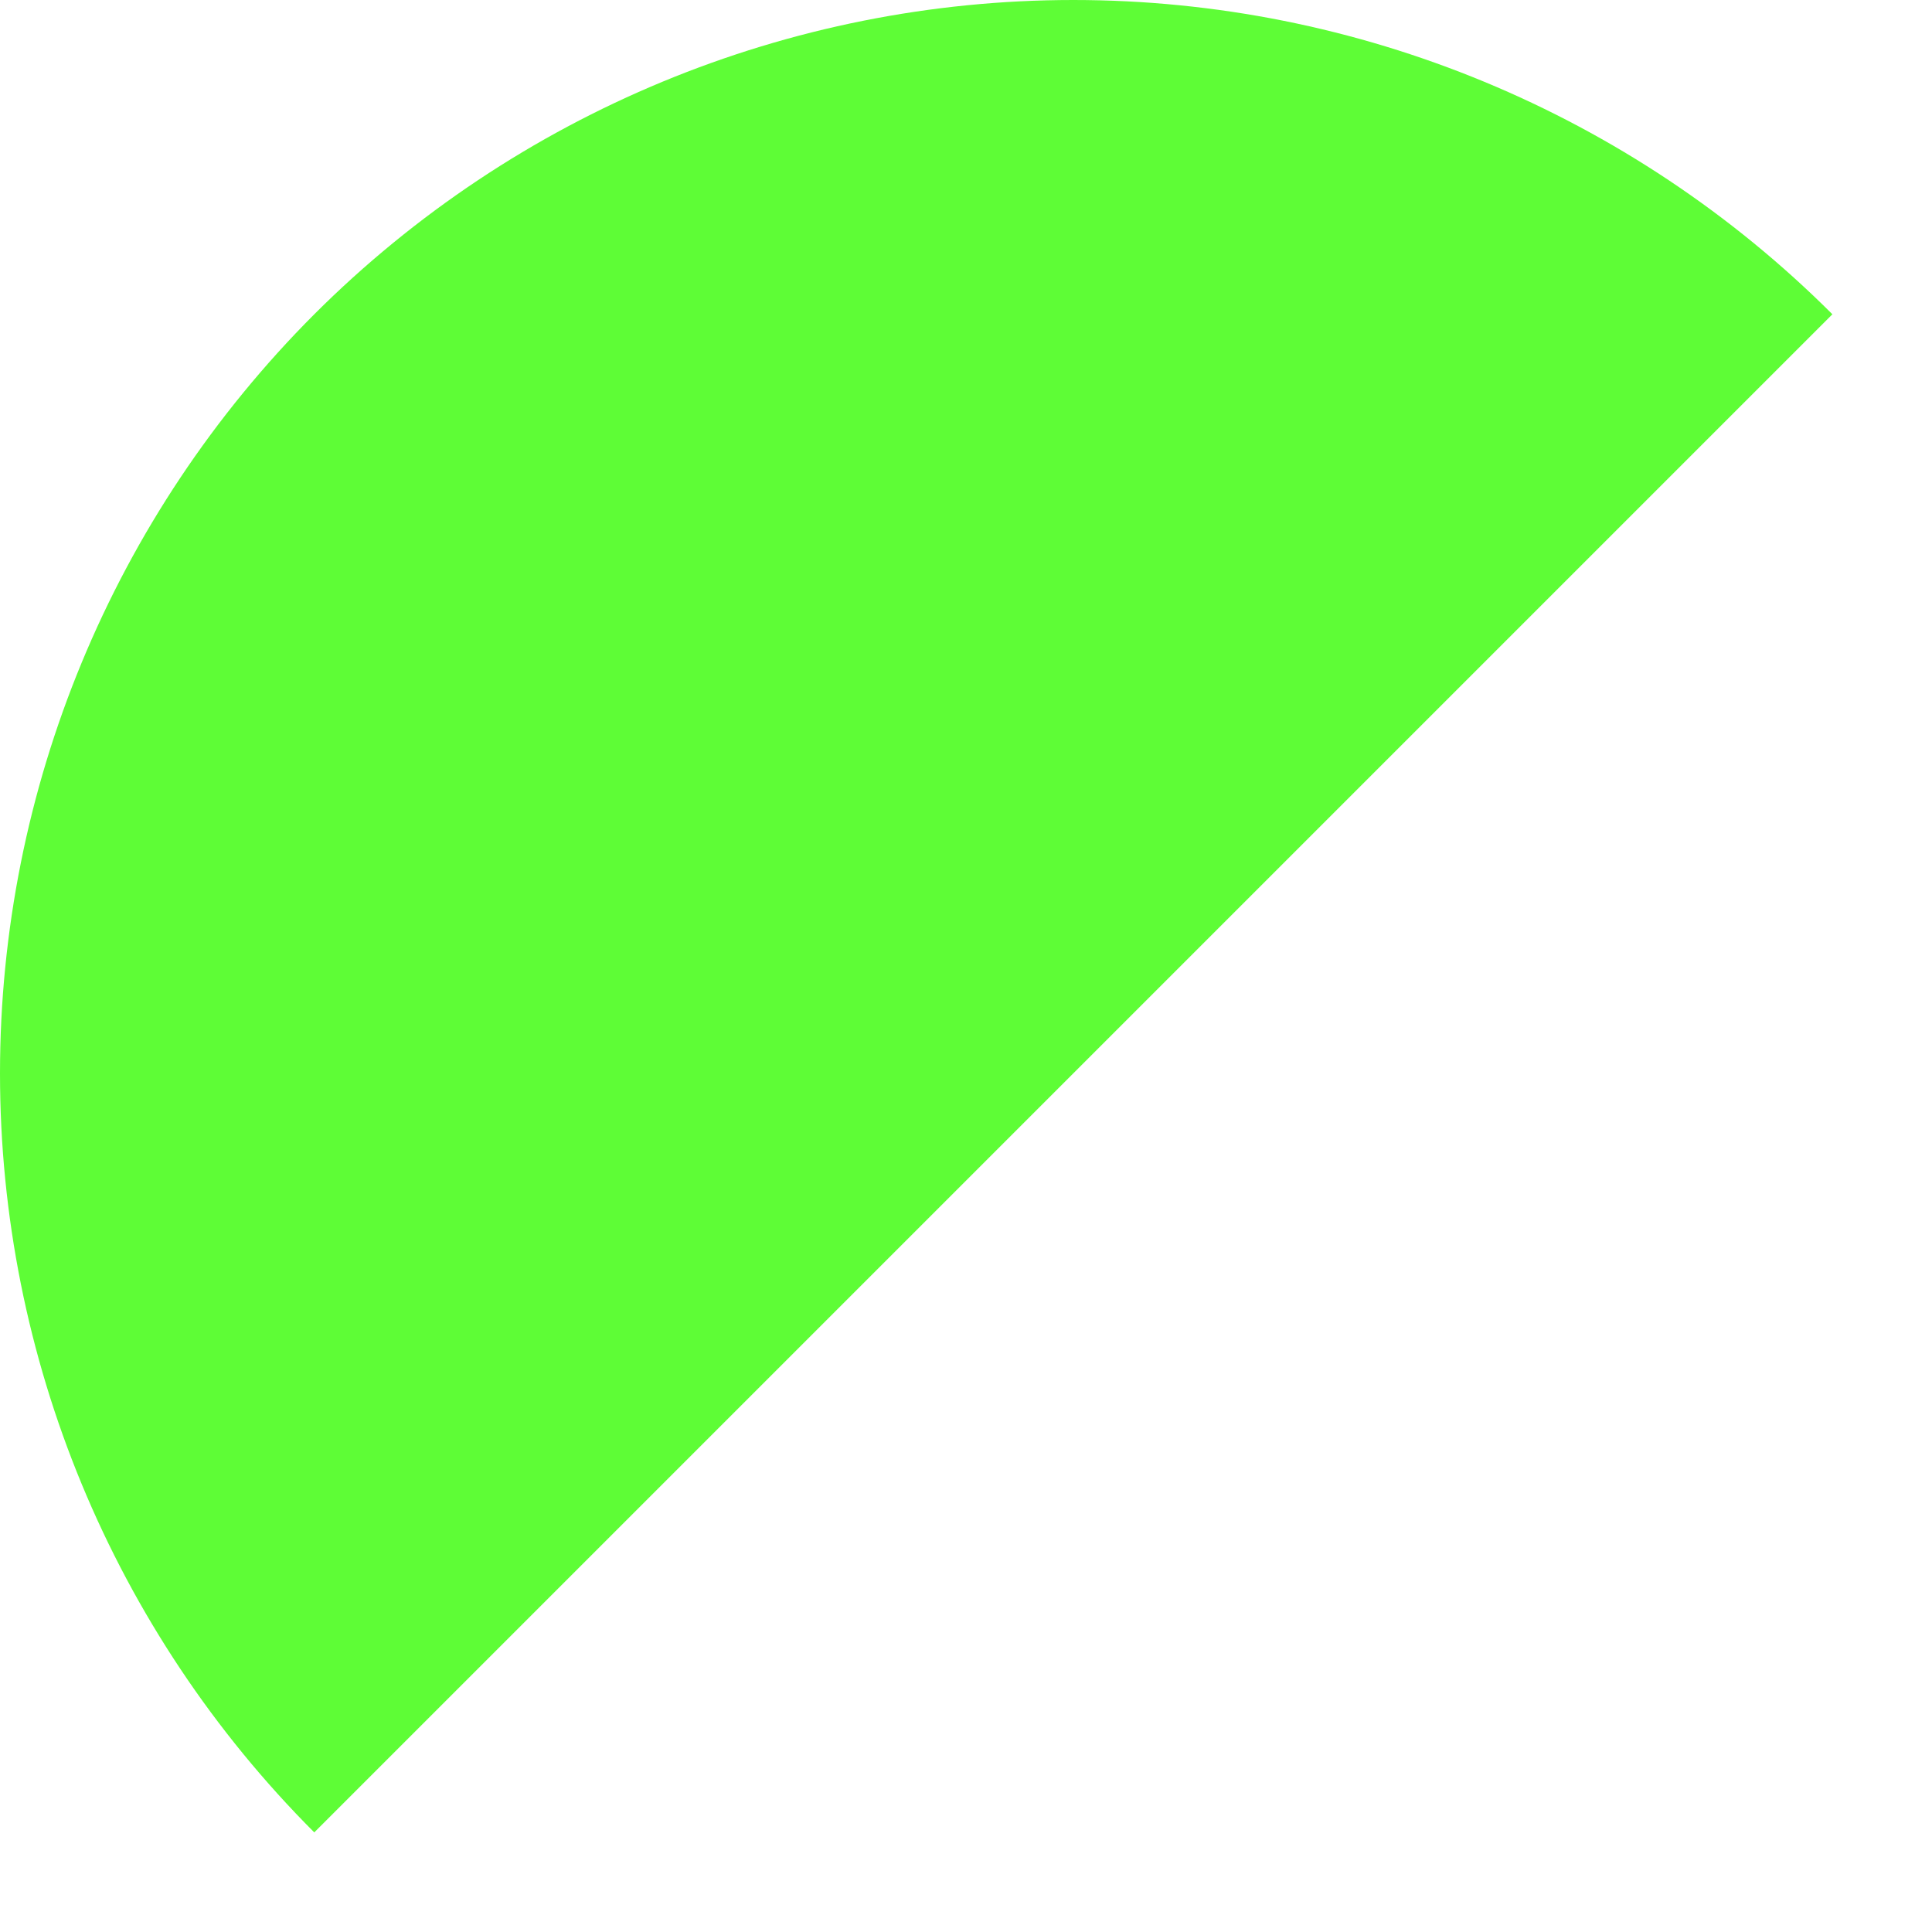 <svg width="9" height="9" viewBox="0 0 9 9" fill="none" xmlns="http://www.w3.org/2000/svg">
<path d="M8.536 1.464C7.598 0.527 6.326 -1.42268e-07 5 0C3.674 1.42268e-07 2.402 0.527 1.464 1.464C0.527 2.402 -4.21515e-08 3.674 0 5C4.21515e-08 6.326 0.527 7.598 1.464 8.536L5 5L8.536 1.464Z" fill="#5EFD36"/>
</svg>
